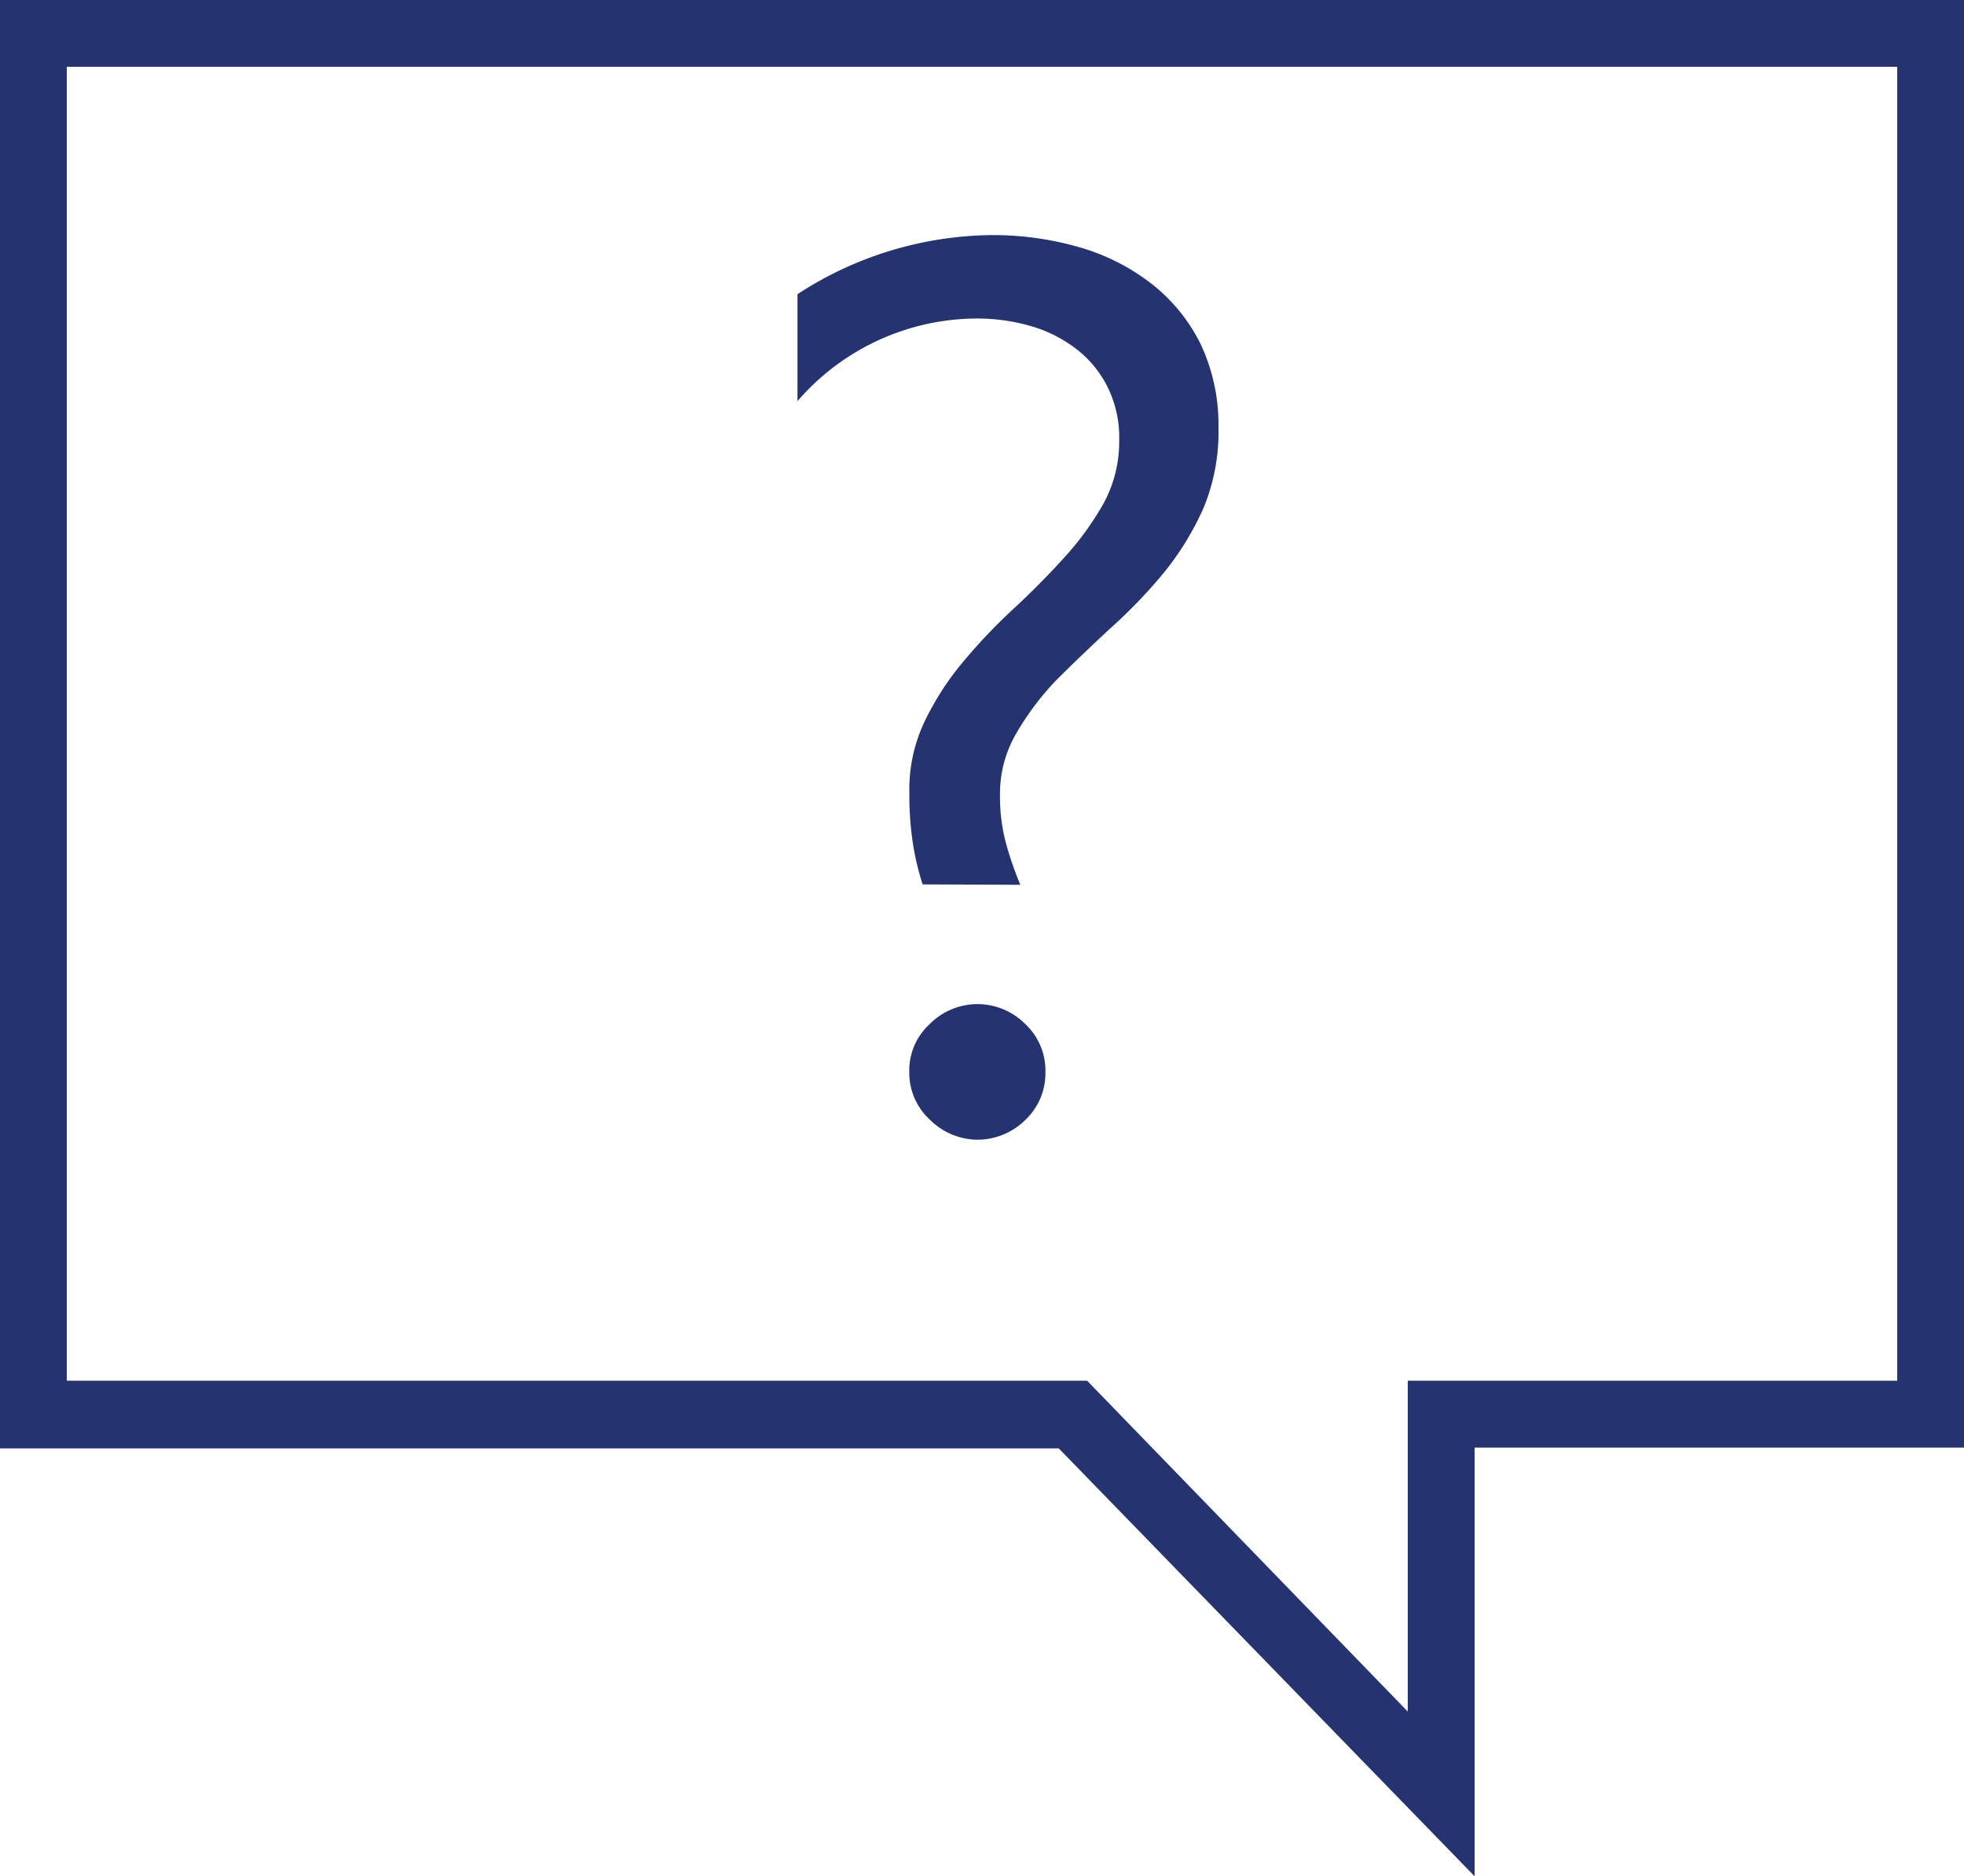 <svg id="Layer_2" data-name="Layer 2" xmlns="http://www.w3.org/2000/svg" width="100" height="95.534" viewBox="0 0 100 95.534">
  <g id="Layer_1" data-name="Layer 1">
    <path id="Path_1" data-name="Path 1" d="M75.082,95.534,53.908,73.747H0V0H100V73.706H75.082ZM3.4,70.3H55.351L71.678,87.146V70.3H96.6V3.4H3.4Z" fill="#253370"/>
    <g id="_" data-name=" " transform="translate(40.605 11.969)">
      <g id="Group_1" data-name="Group 1">
        <path id="Path_2" data-name="Path 2" d="M36.193,41.851a13.438,13.438,0,0,1-.5-2.111,16.408,16.408,0,0,1-.177-2.574,8.034,8.034,0,0,1,.763-3.581,14.488,14.488,0,0,1,1.961-3.05,28.294,28.294,0,0,1,2.587-2.723c.94-.871,1.8-1.743,2.6-2.628A14.978,14.978,0,0,0,45.4,22.461a6.563,6.563,0,0,0,.8-3.2,5.787,5.787,0,0,0-.586-2.723,5.583,5.583,0,0,0-1.58-1.934,6.931,6.931,0,0,0-2.3-1.171,9.872,9.872,0,0,0-2.791-.395,12.119,12.119,0,0,0-9.123,4.208V11.8a18.4,18.4,0,0,1,9.9-3.009,15.9,15.9,0,0,1,4.48.626,10.893,10.893,0,0,1,3.663,1.865,8.878,8.878,0,0,1,2.492,3.077,9.64,9.64,0,0,1,.9,4.248,10.09,10.09,0,0,1-.763,4.085,14.665,14.665,0,0,1-2.056,3.336,26.129,26.129,0,0,1-2.723,2.819c-.953.885-1.852,1.743-2.723,2.614a14.079,14.079,0,0,0-2.042,2.723,6.073,6.073,0,0,0-.817,3.1,9.11,9.11,0,0,0,.34,2.6,18.178,18.178,0,0,0,.694,1.988Zm2.819,13a3.445,3.445,0,0,1-2.437-1.008,3.227,3.227,0,0,1-1.062-2.437,3.186,3.186,0,0,1,1.035-2.437,3.418,3.418,0,0,1,4.875,0,3.227,3.227,0,0,1,1.021,2.437,3.268,3.268,0,0,1-1.021,2.437,3.472,3.472,0,0,1-2.41,1.008Z" transform="translate(-29.82 -8.79)" fill="#253370"/>
      </g>
    </g>
  </g>
</svg>
